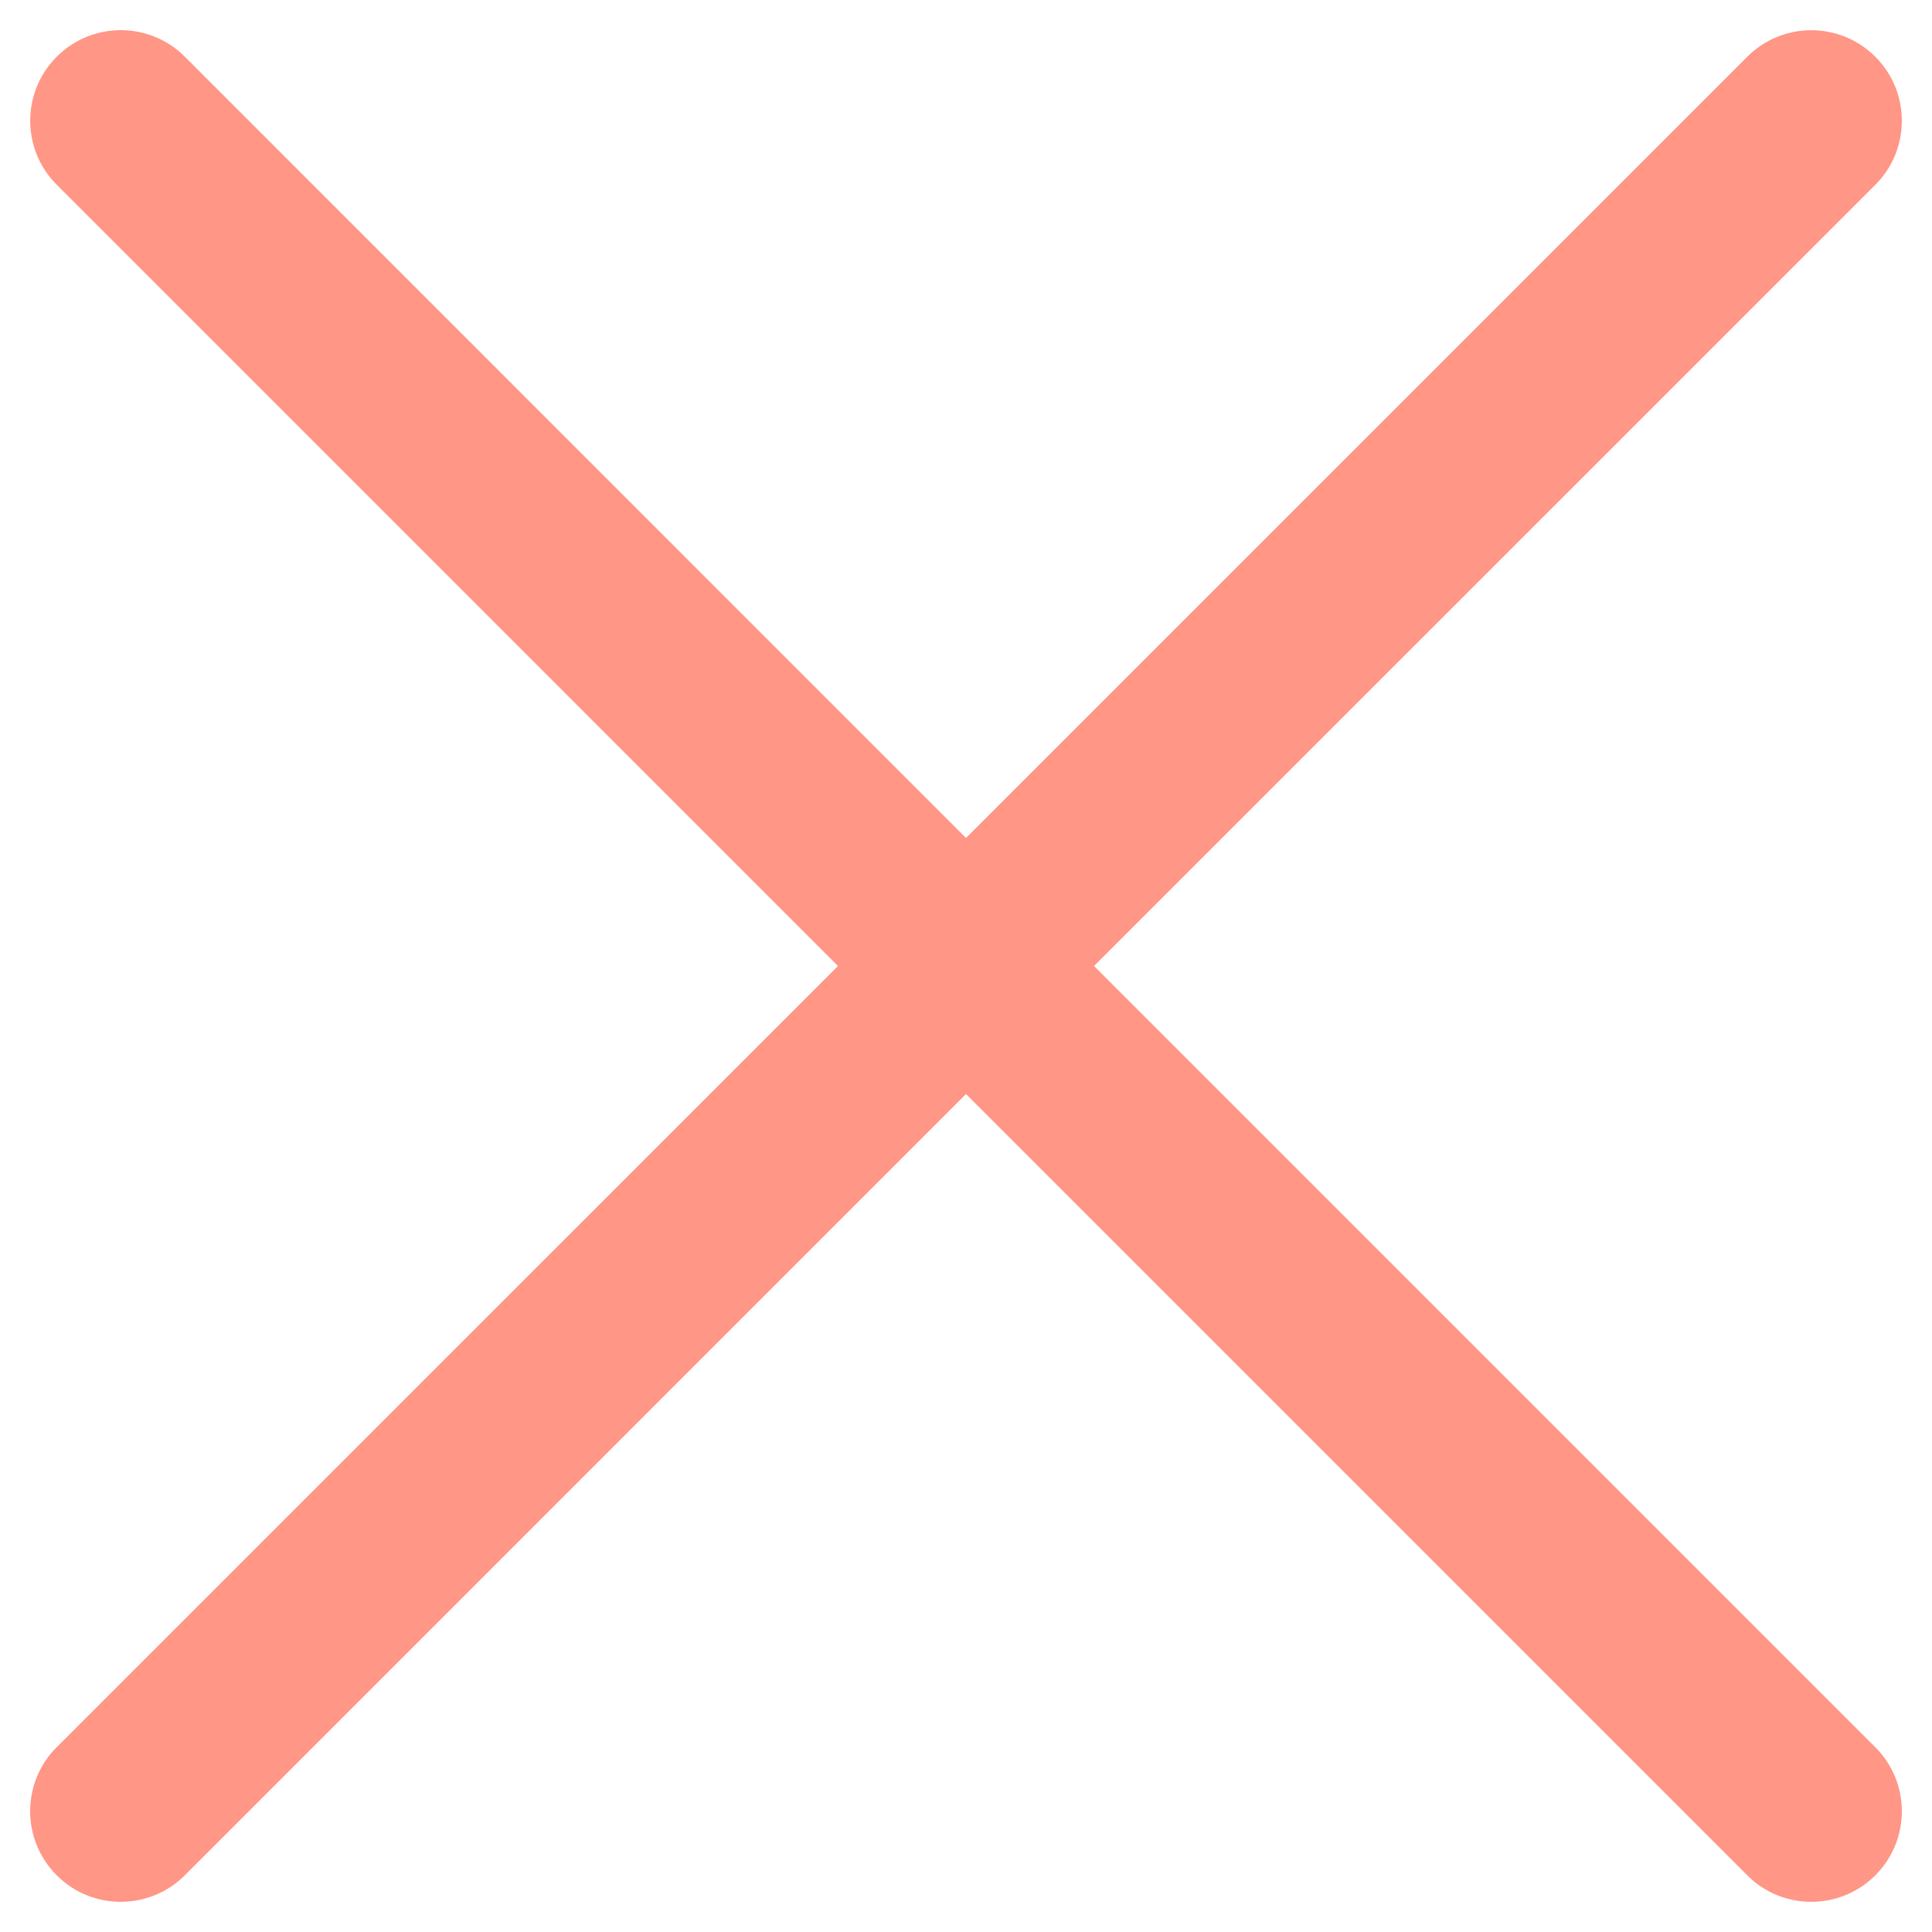 <svg xmlns="http://www.w3.org/2000/svg" width="28" height="28">
    <svg xmlns="http://www.w3.org/2000/svg" width="28" height="28" enable-background="new 0 0 32 32"
         viewBox="0 0 32 32">
        <path fill="#ff9686"
              d="M18.121,16L31.061,3.061c0.586-0.585,0.586-1.536,0-2.121c-0.586-0.586-1.535-0.586-2.121,0L16,13.879L3.061,0.939c-0.586-0.586-1.535-0.586-2.121,0c-0.586,0.585-0.586,1.536,0,2.121L13.879,16L0.939,28.939c-0.586,0.585-0.586,1.536,0,2.121C1.232,31.354,1.616,31.5,2,31.5s0.768-0.146,1.061-0.439L16,18.121l12.939,12.939C29.232,31.354,29.616,31.5,30,31.5s0.768-0.146,1.061-0.439c0.586-0.585,0.586-1.536,0-2.121L18.121,16z"
              class="color000 svgShape"/>
    </svg>
</svg>